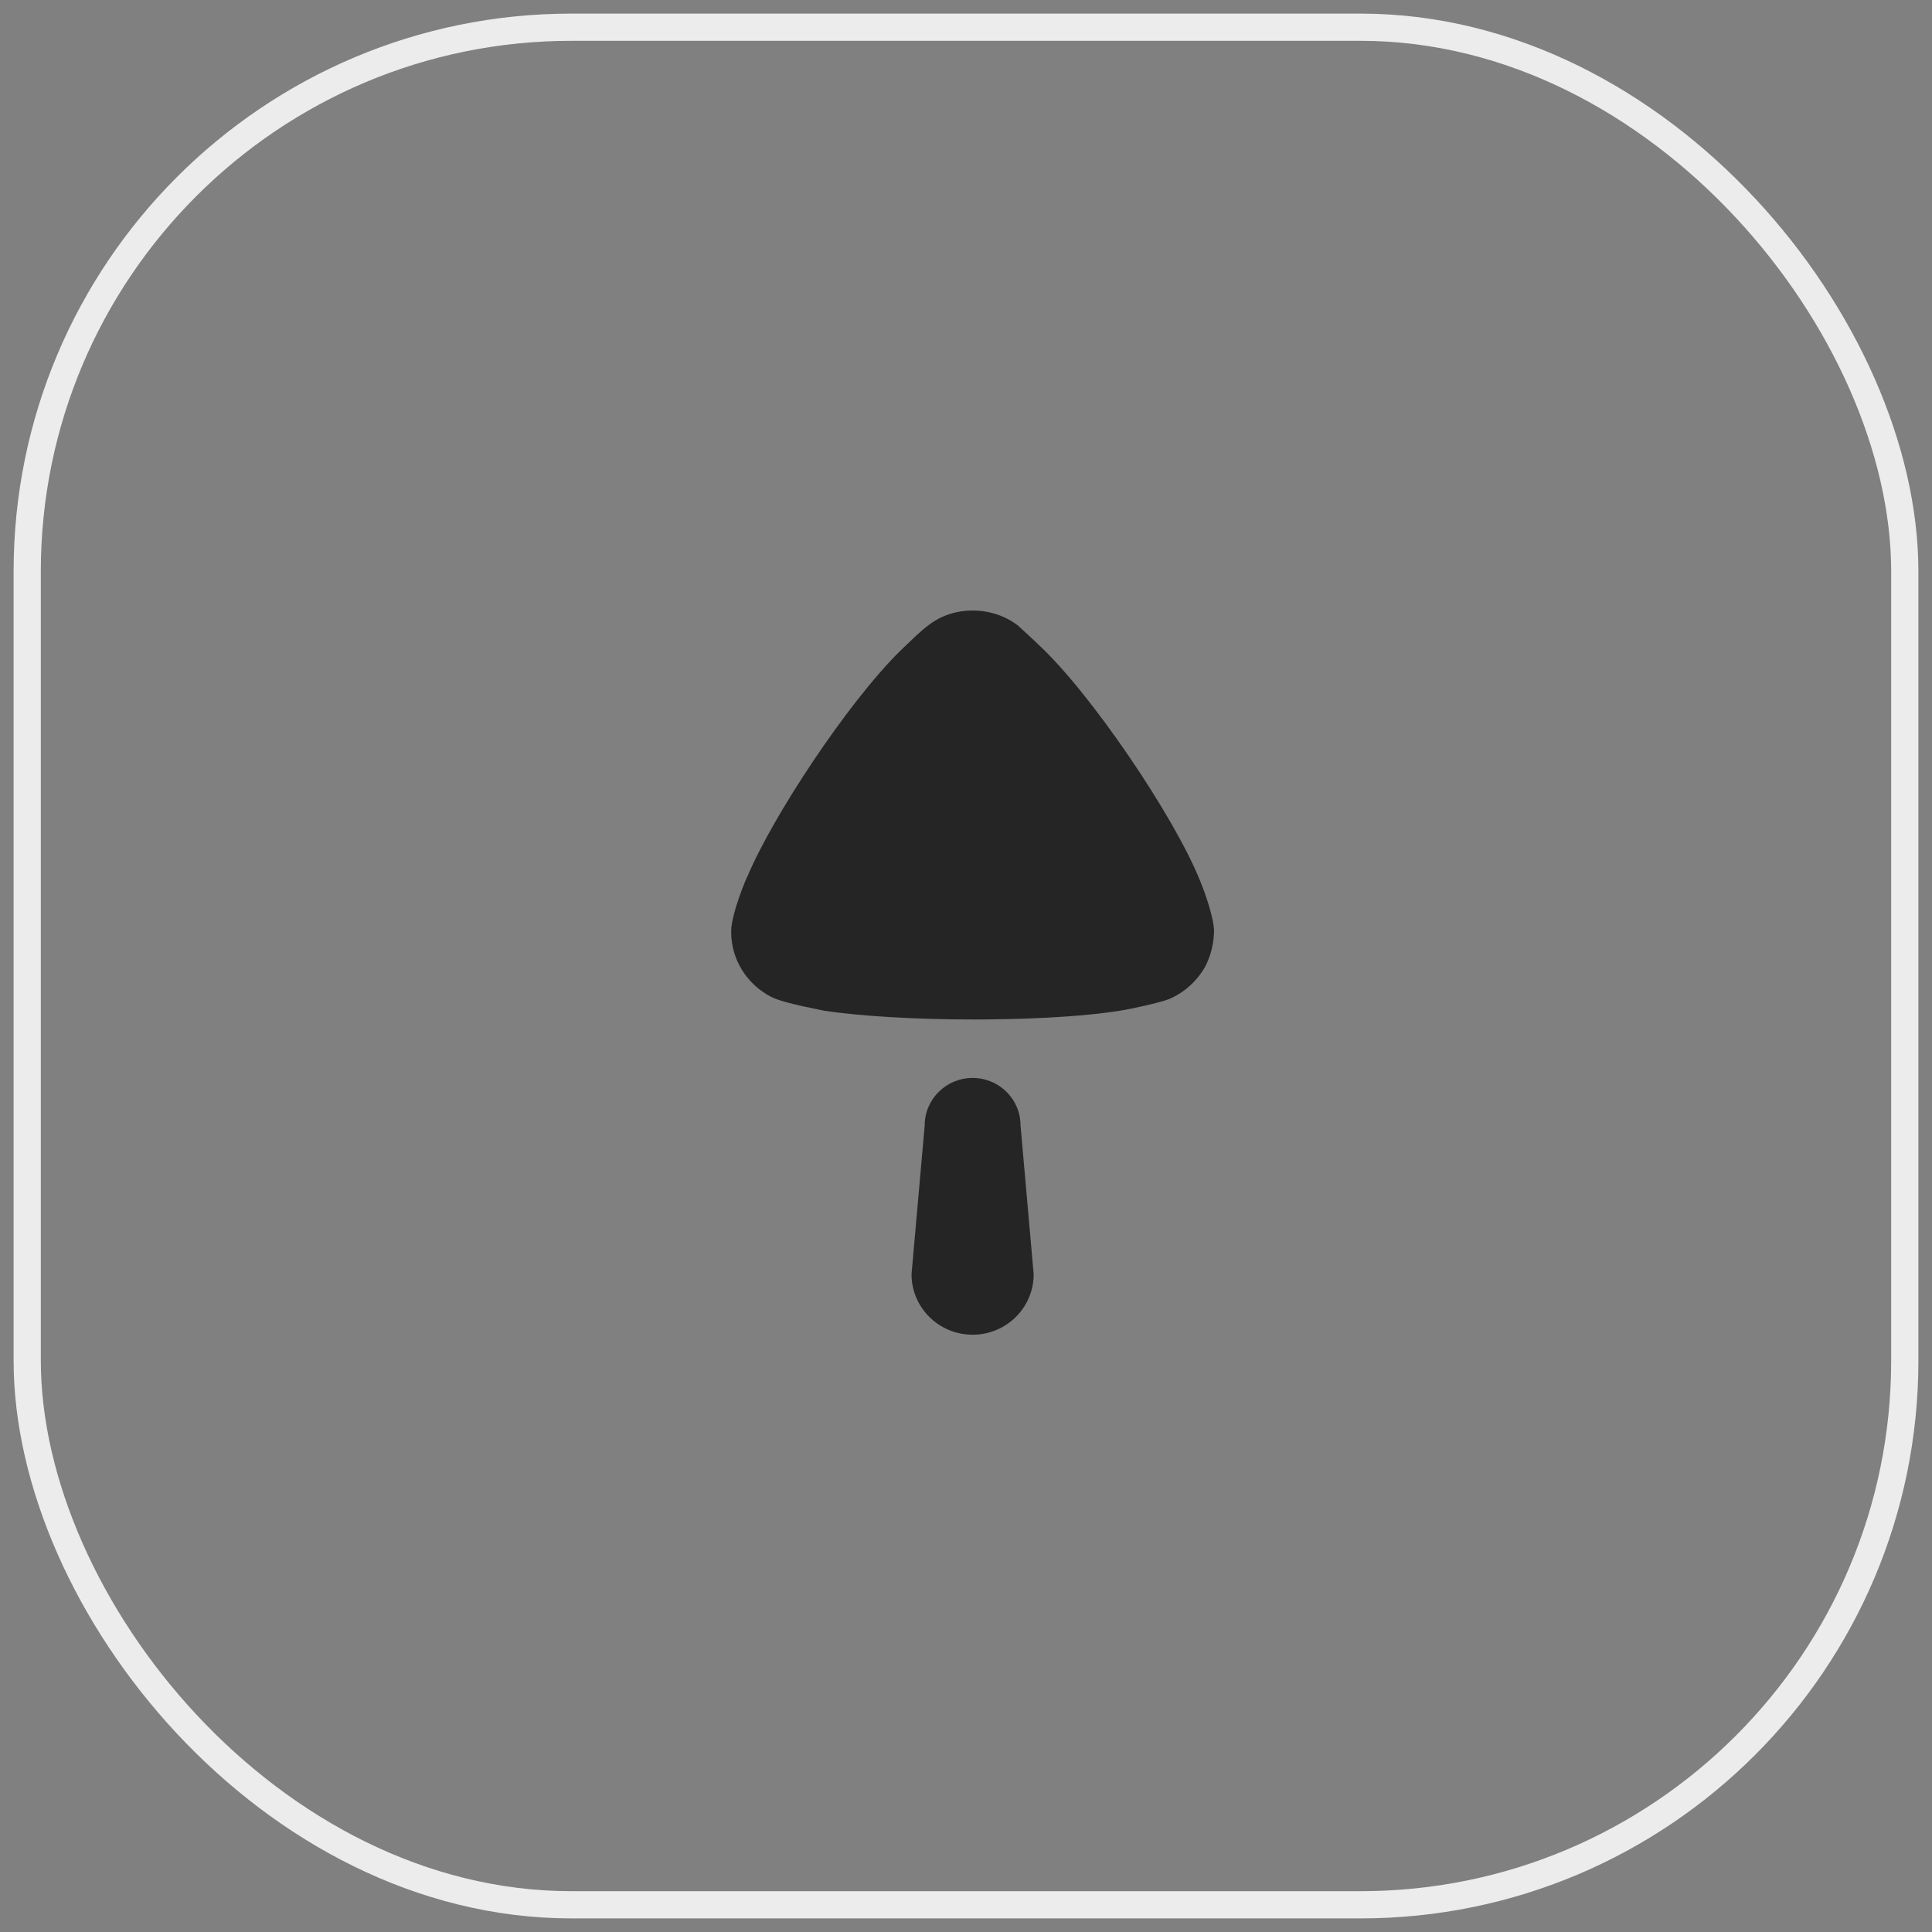 <svg width="71" height="71" viewBox="0 0 71 71" fill="none" xmlns="http://www.w3.org/2000/svg">
<rect x="0" y="0" width="71" height="71" fill="#808080" stroke="none"/>
<rect x="1" y="1" width="69" height="69" rx="20" stroke="#ECECEC"/>
<path fill-rule="evenodd" clip-rule="evenodd" d="M35.753 37.465L36.277 37.463C38.353 37.445 40.206 37.32 41.38 37.104C41.401 37.104 42.566 36.869 42.954 36.719C43.514 36.483 43.989 36.057 44.291 35.523C44.506 35.096 44.615 34.648 44.615 34.178C44.598 33.809 44.412 33.201 44.257 32.767L44.118 32.406C43.169 30.015 40.066 25.446 38.169 23.696L38.036 23.567L37.414 22.991C36.939 22.628 36.358 22.436 35.732 22.436C35.172 22.436 34.612 22.607 34.159 22.949C34.012 23.051 33.824 23.216 33.665 23.363L33.078 23.923C31.124 25.852 28.383 30.028 27.475 32.193C27.455 32.193 26.893 33.538 26.872 34.178V34.264C26.872 35.246 27.432 36.164 28.338 36.633C28.585 36.761 29.07 36.884 29.496 36.978L30.3 37.146C31.594 37.338 33.577 37.465 35.753 37.465ZM33.498 46.828C33.498 48.055 34.503 49.05 35.743 49.05C36.982 49.05 37.987 48.055 37.987 46.828L37.504 41.358C37.504 40.395 36.717 39.614 35.743 39.614C34.77 39.614 33.982 40.395 33.982 41.358L33.498 46.828Z" fill="#252525"/>
</svg>
